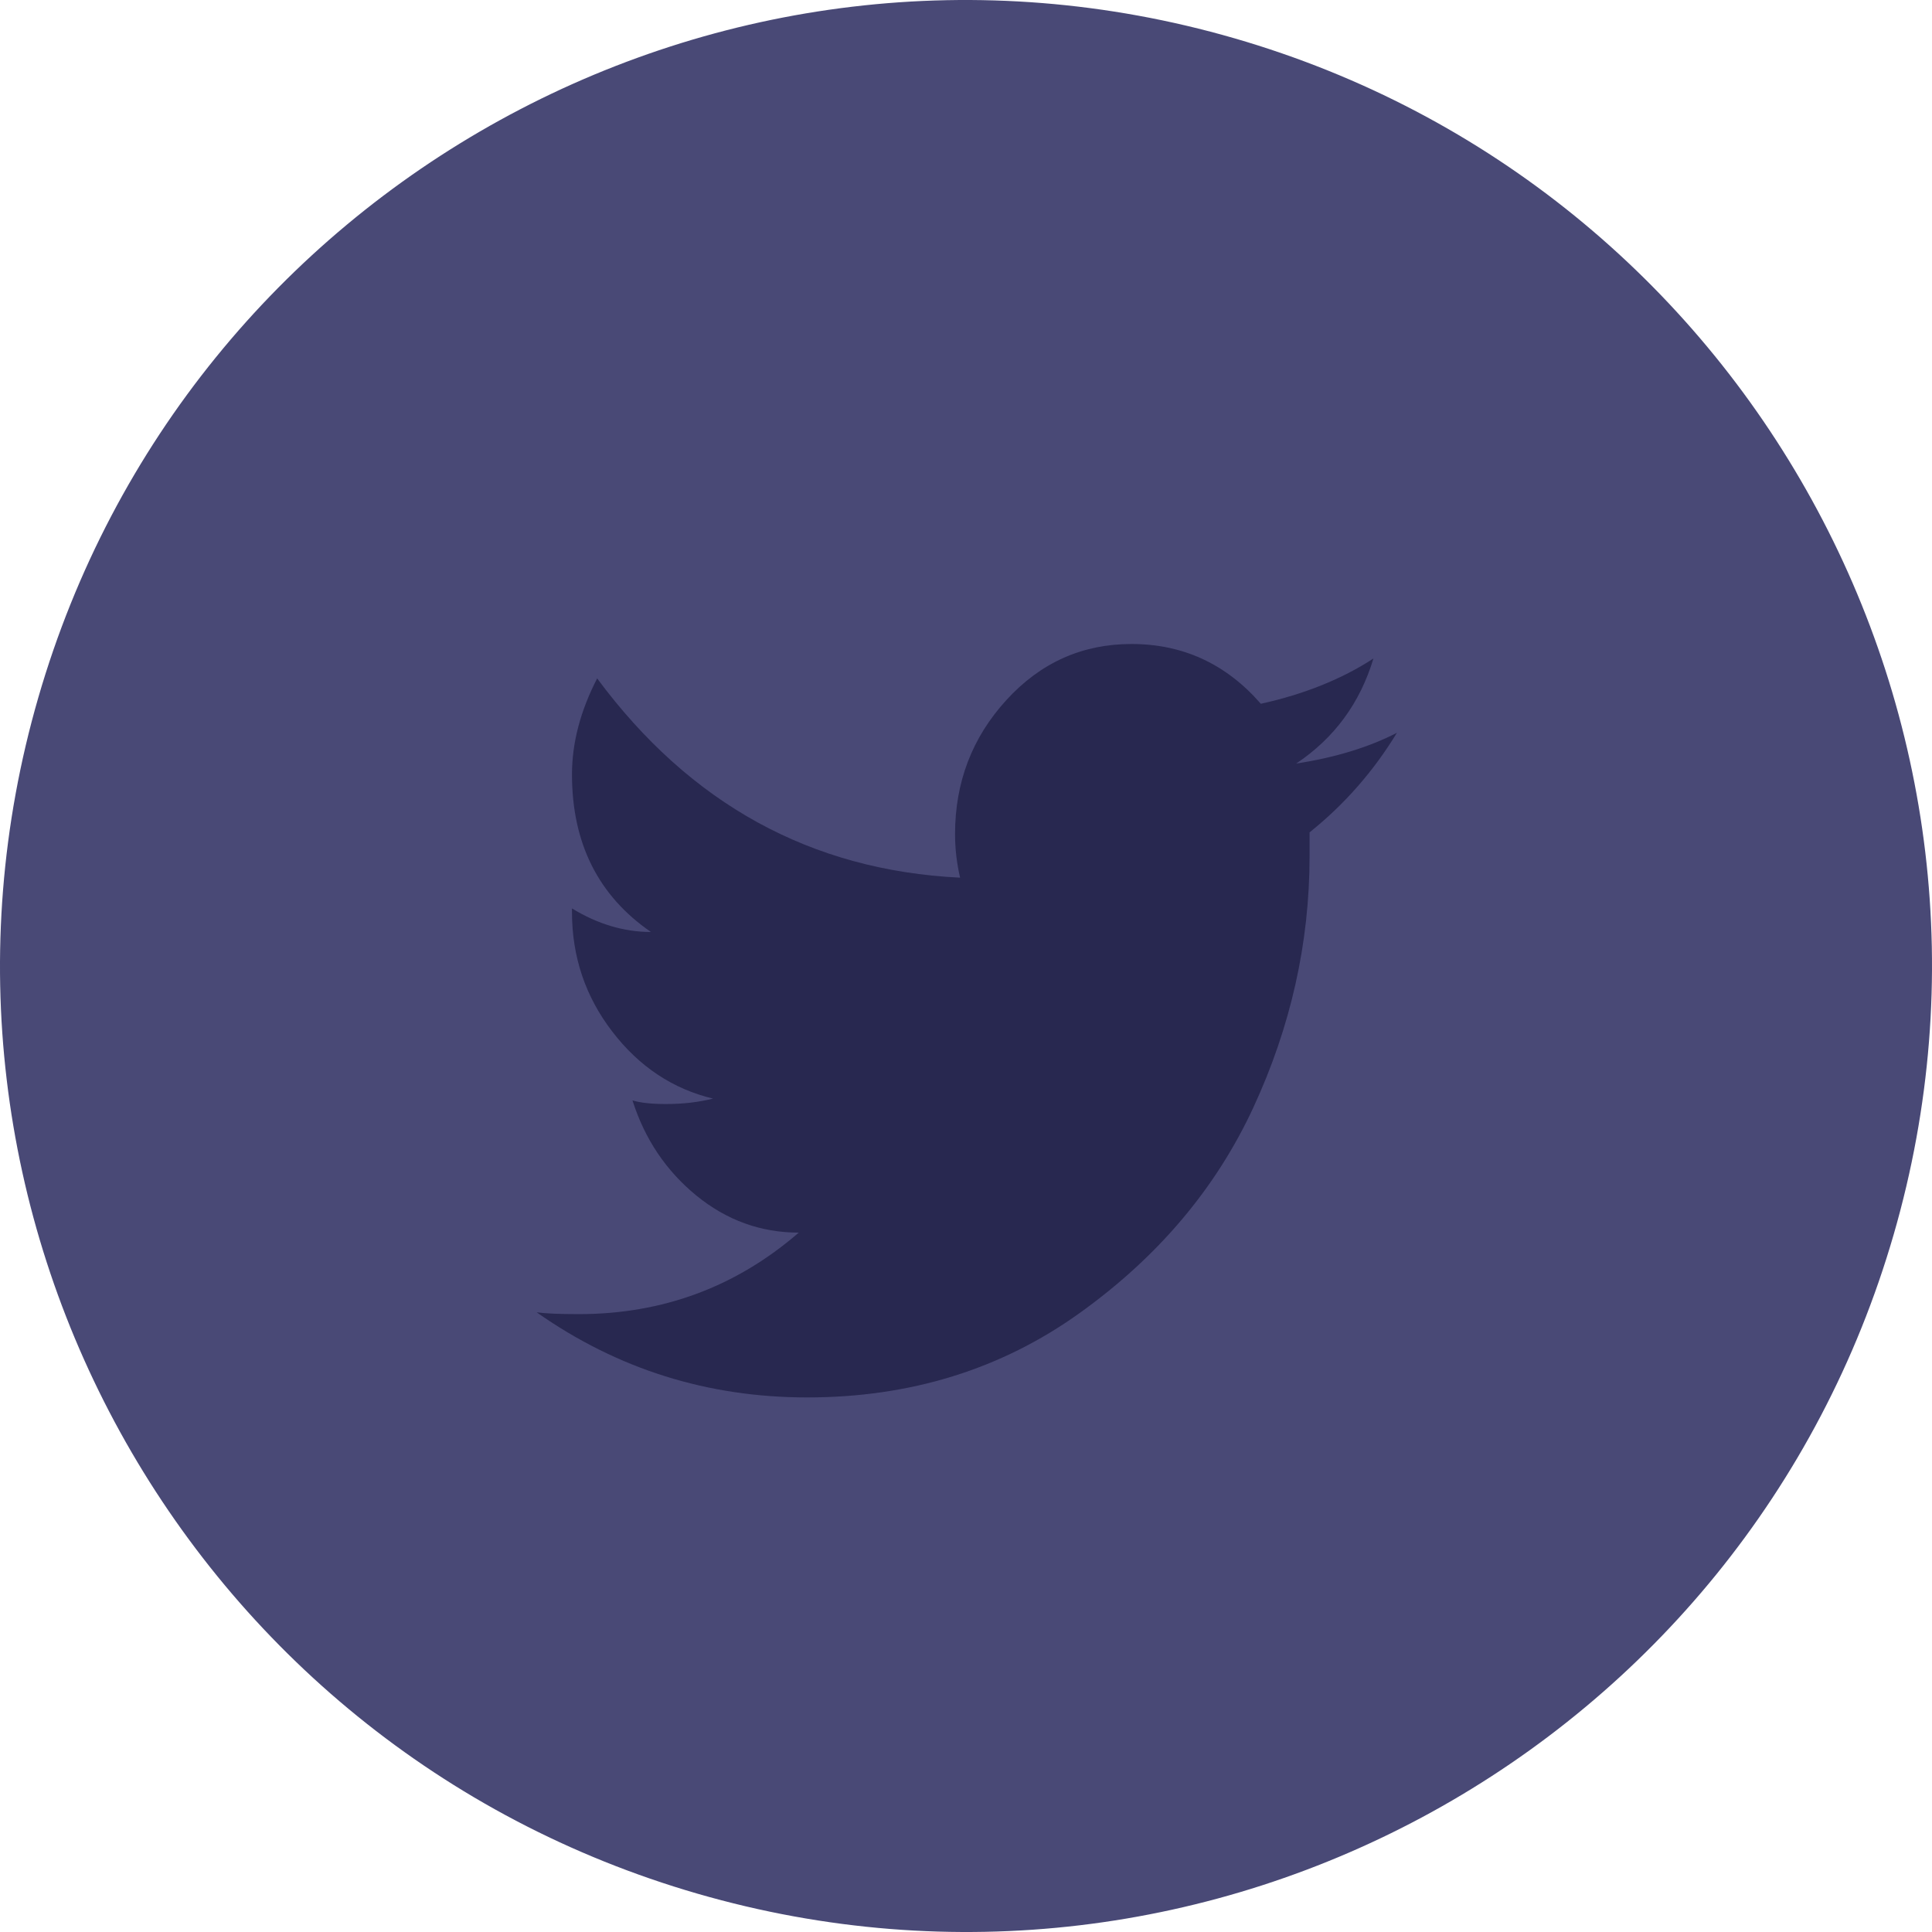 <?xml version="1.0" encoding="UTF-8"?>
<svg width="36px" height="36px" viewBox="0 0 36 36" version="1.1" xmlns="http://www.w3.org/2000/svg" xmlns:xlink="http://www.w3.org/1999/xlink">
    <!-- Generator: Sketch 42 (36781) - http://www.bohemiancoding.com/sketch -->
    <title>Group 5@2x</title>
    <desc>Created with Sketch.</desc>
    <defs></defs>
    <g id="Page-1" stroke="none" stroke-width="1" fill="none" fill-rule="evenodd">
        <g id="ComingSoon" transform="translate(-1366, -1666)">
            <g id="Group-5" transform="translate(1366, 1666)">
                <path d="M35.286,23.003 L35.286,23.003 C32.523,32.55 22.543,38.049 12.997,35.286 L12.997,35.286 C3.45,32.523 -2.049,22.543 0.714,12.997 L0.714,12.997 C3.477,3.45 13.457,-2.049 23.003,0.714 L23.003,0.714 C32.55,3.477 38.049,13.457 35.286,23.003 Z" id="Shape-Copy-14" fill="#494976"></path>
                <path d="M24.402,15.51 L24.402,15.949 C24.402,17.568 24.052,19.132 23.353,20.64 C22.654,22.147 21.574,23.424 20.113,24.47 C18.652,25.516 16.961,26.039 15.041,26.039 C13.183,26.039 11.503,25.51 10,24.453 C10.167,24.476 10.428,24.487 10.783,24.487 C12.348,24.487 13.715,23.98 14.884,22.968 C14.175,22.968 13.538,22.737 12.974,22.276 C12.411,21.815 12.014,21.225 11.785,20.504 C11.931,20.549 12.14,20.572 12.411,20.572 C12.724,20.572 13.016,20.538 13.287,20.471 C12.536,20.291 11.91,19.875 11.409,19.222 C10.908,18.57 10.658,17.827 10.658,16.995 L10.658,16.927 C11.138,17.22 11.628,17.366 12.129,17.366 C11.148,16.691 10.658,15.712 10.658,14.43 C10.658,13.845 10.814,13.249 11.127,12.641 C12.86,14.981 15.114,16.219 17.89,16.354 C17.827,16.083 17.796,15.813 17.796,15.543 C17.796,14.576 18.114,13.744 18.751,13.046 C19.387,12.349 20.165,12 21.083,12 C22.043,12 22.847,12.371 23.494,13.114 C24.308,12.934 25.007,12.652 25.592,12.27 C25.341,13.103 24.861,13.755 24.152,14.228 C24.882,14.115 25.508,13.924 26.03,13.654 C25.592,14.374 25.049,14.992 24.402,15.51 Z" id="Shape-Copy-26" fill="#282850"></path>
            </g>
        </g>
    </g>
</svg>